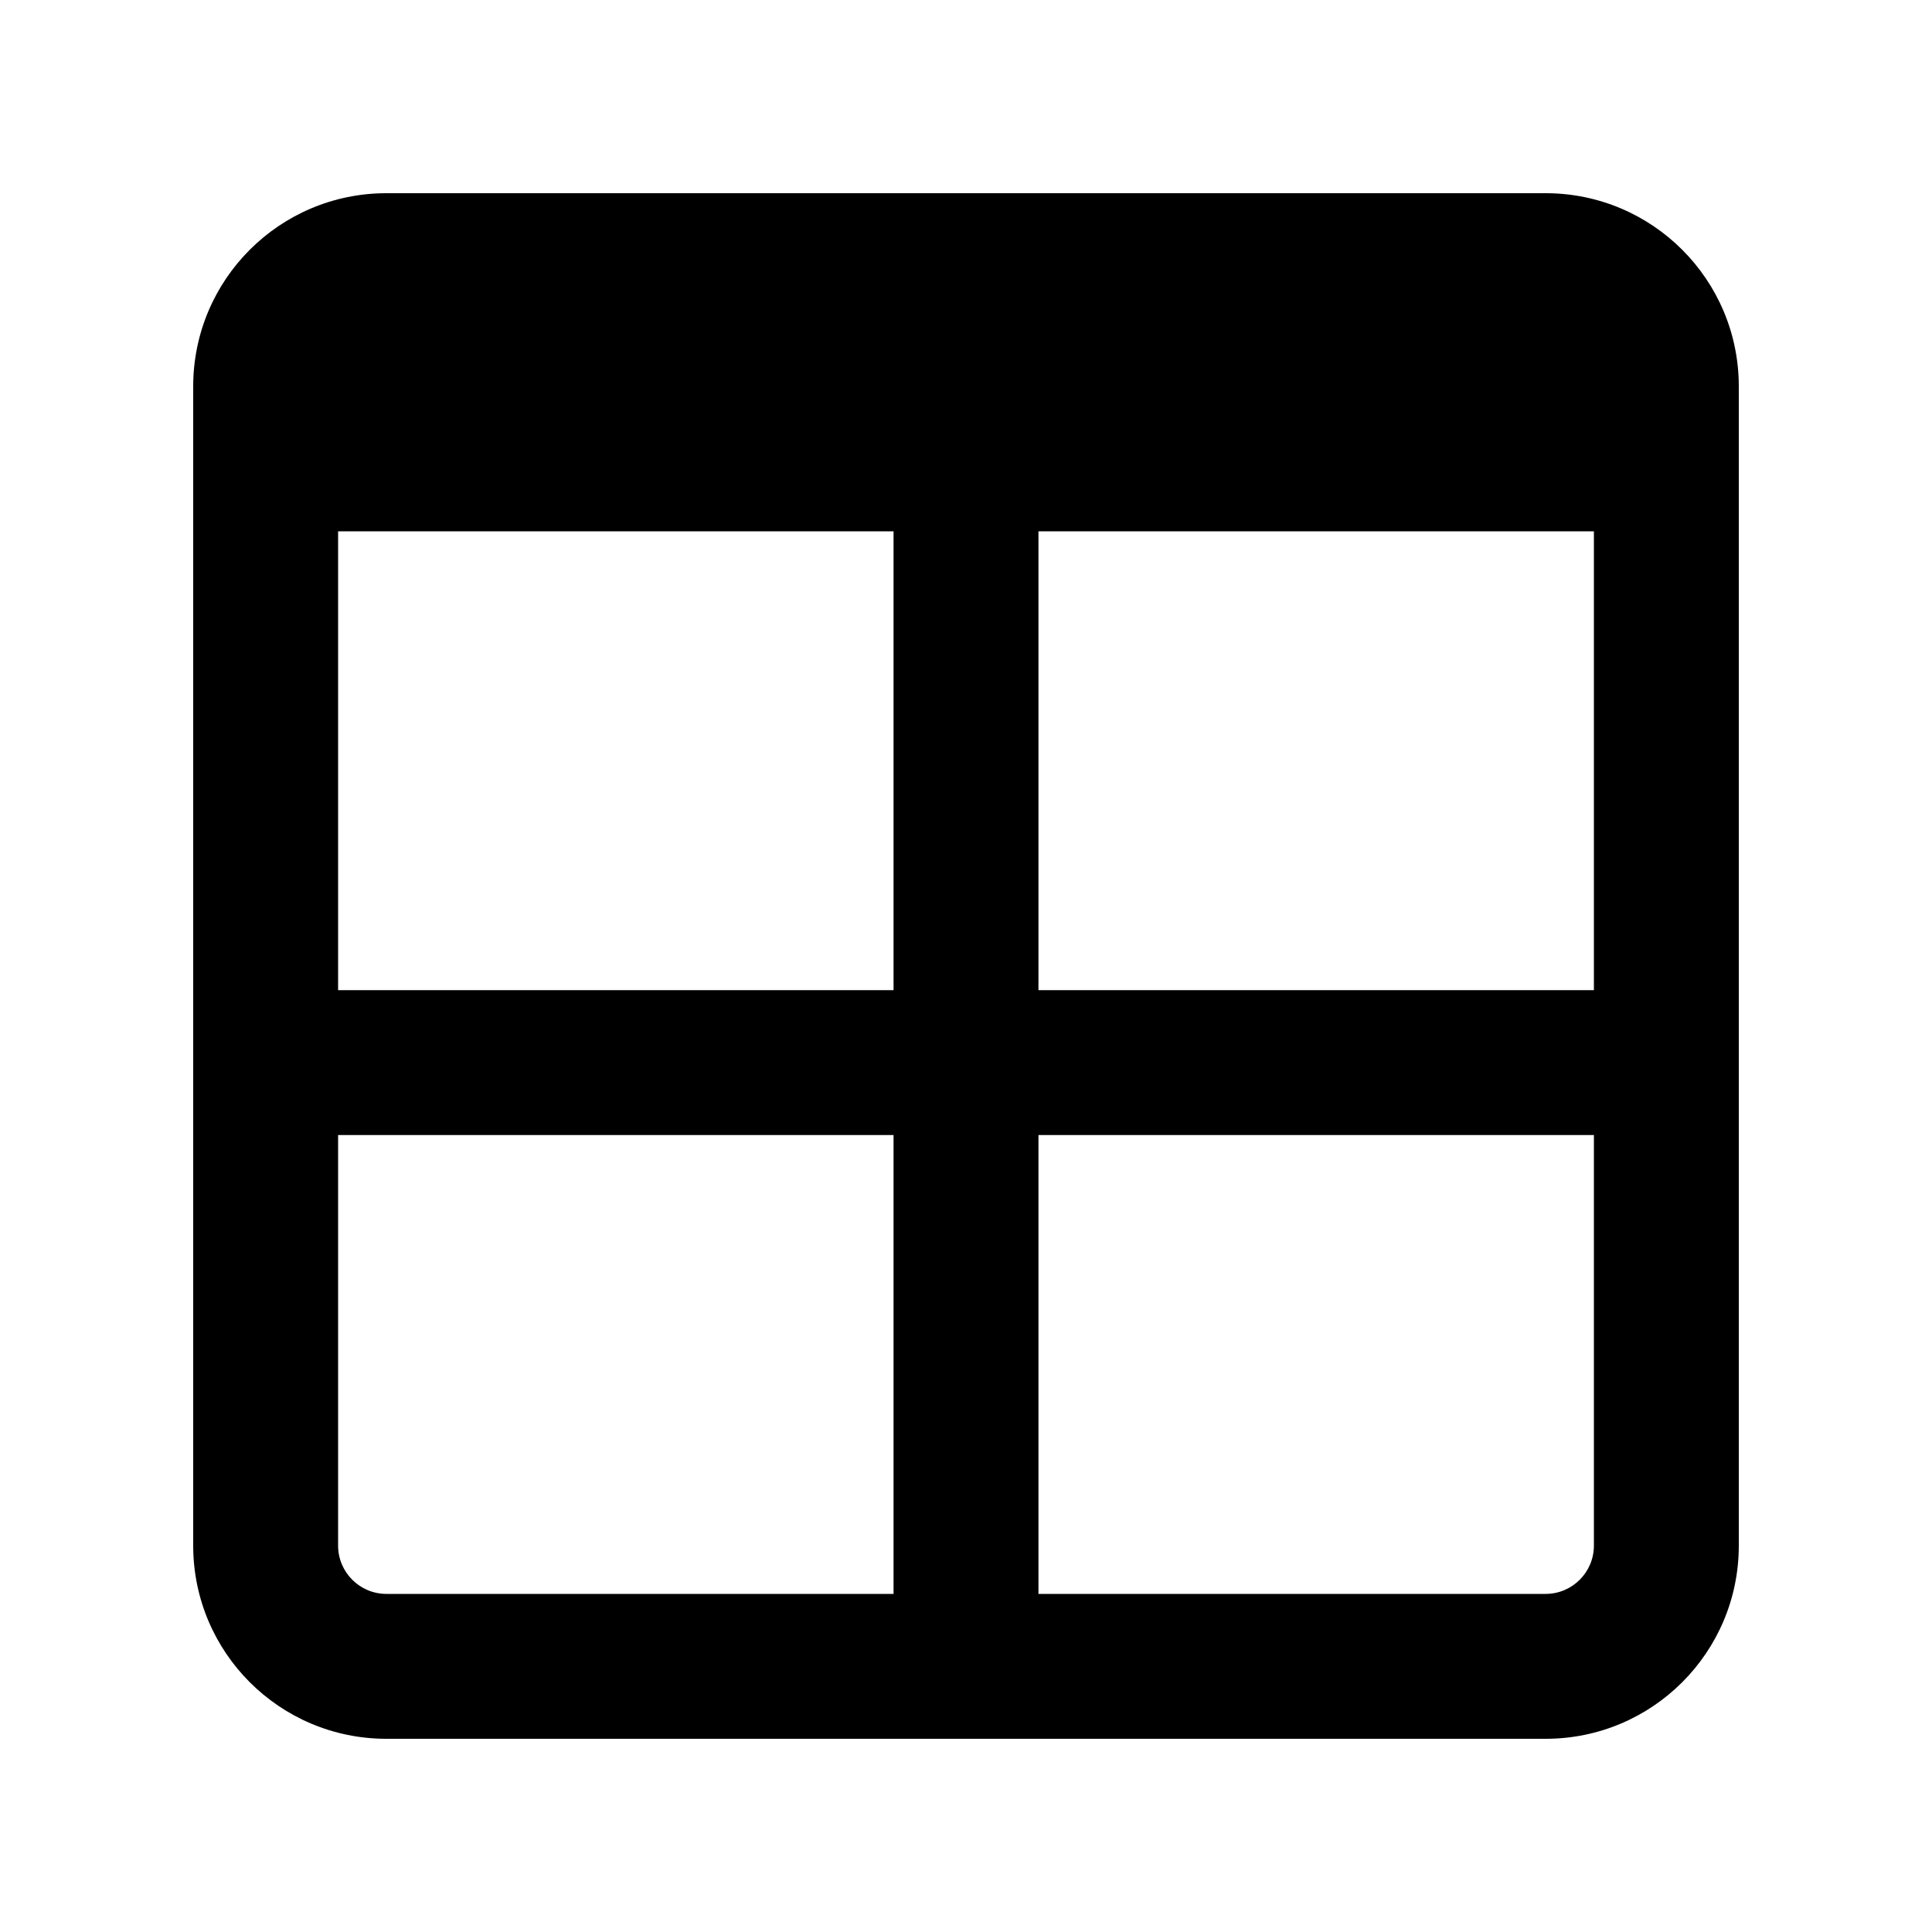 <svg width="20" height="20" viewBox="0 0 16 20" fill="currentColor" xmlns="http://www.w3.org/2000/svg">
<path fill-rule="evenodd" clip-rule="evenodd" d="M14.5 5.5L8.75 5.5V10.25L14.5 10.25V5.5ZM7.25 5.5L1.5 5.5V10.25L7.25 10.25V5.5ZM8.75 11.75L14.5 11.75V16C14.5 16.276 14.276 16.5 14 16.5H8.75V11.75ZM7.25 11.75L1.5 11.75V16C1.5 16.276 1.724 16.5 2 16.5H7.25V11.75ZM0 4C0 2.895 0.895 2 2 2H14C15.105 2 16 2.895 16 4V16C16 17.105 15.105 18 14 18H2C0.895 18 0 17.105 0 16V4Z"></path>
</svg>
